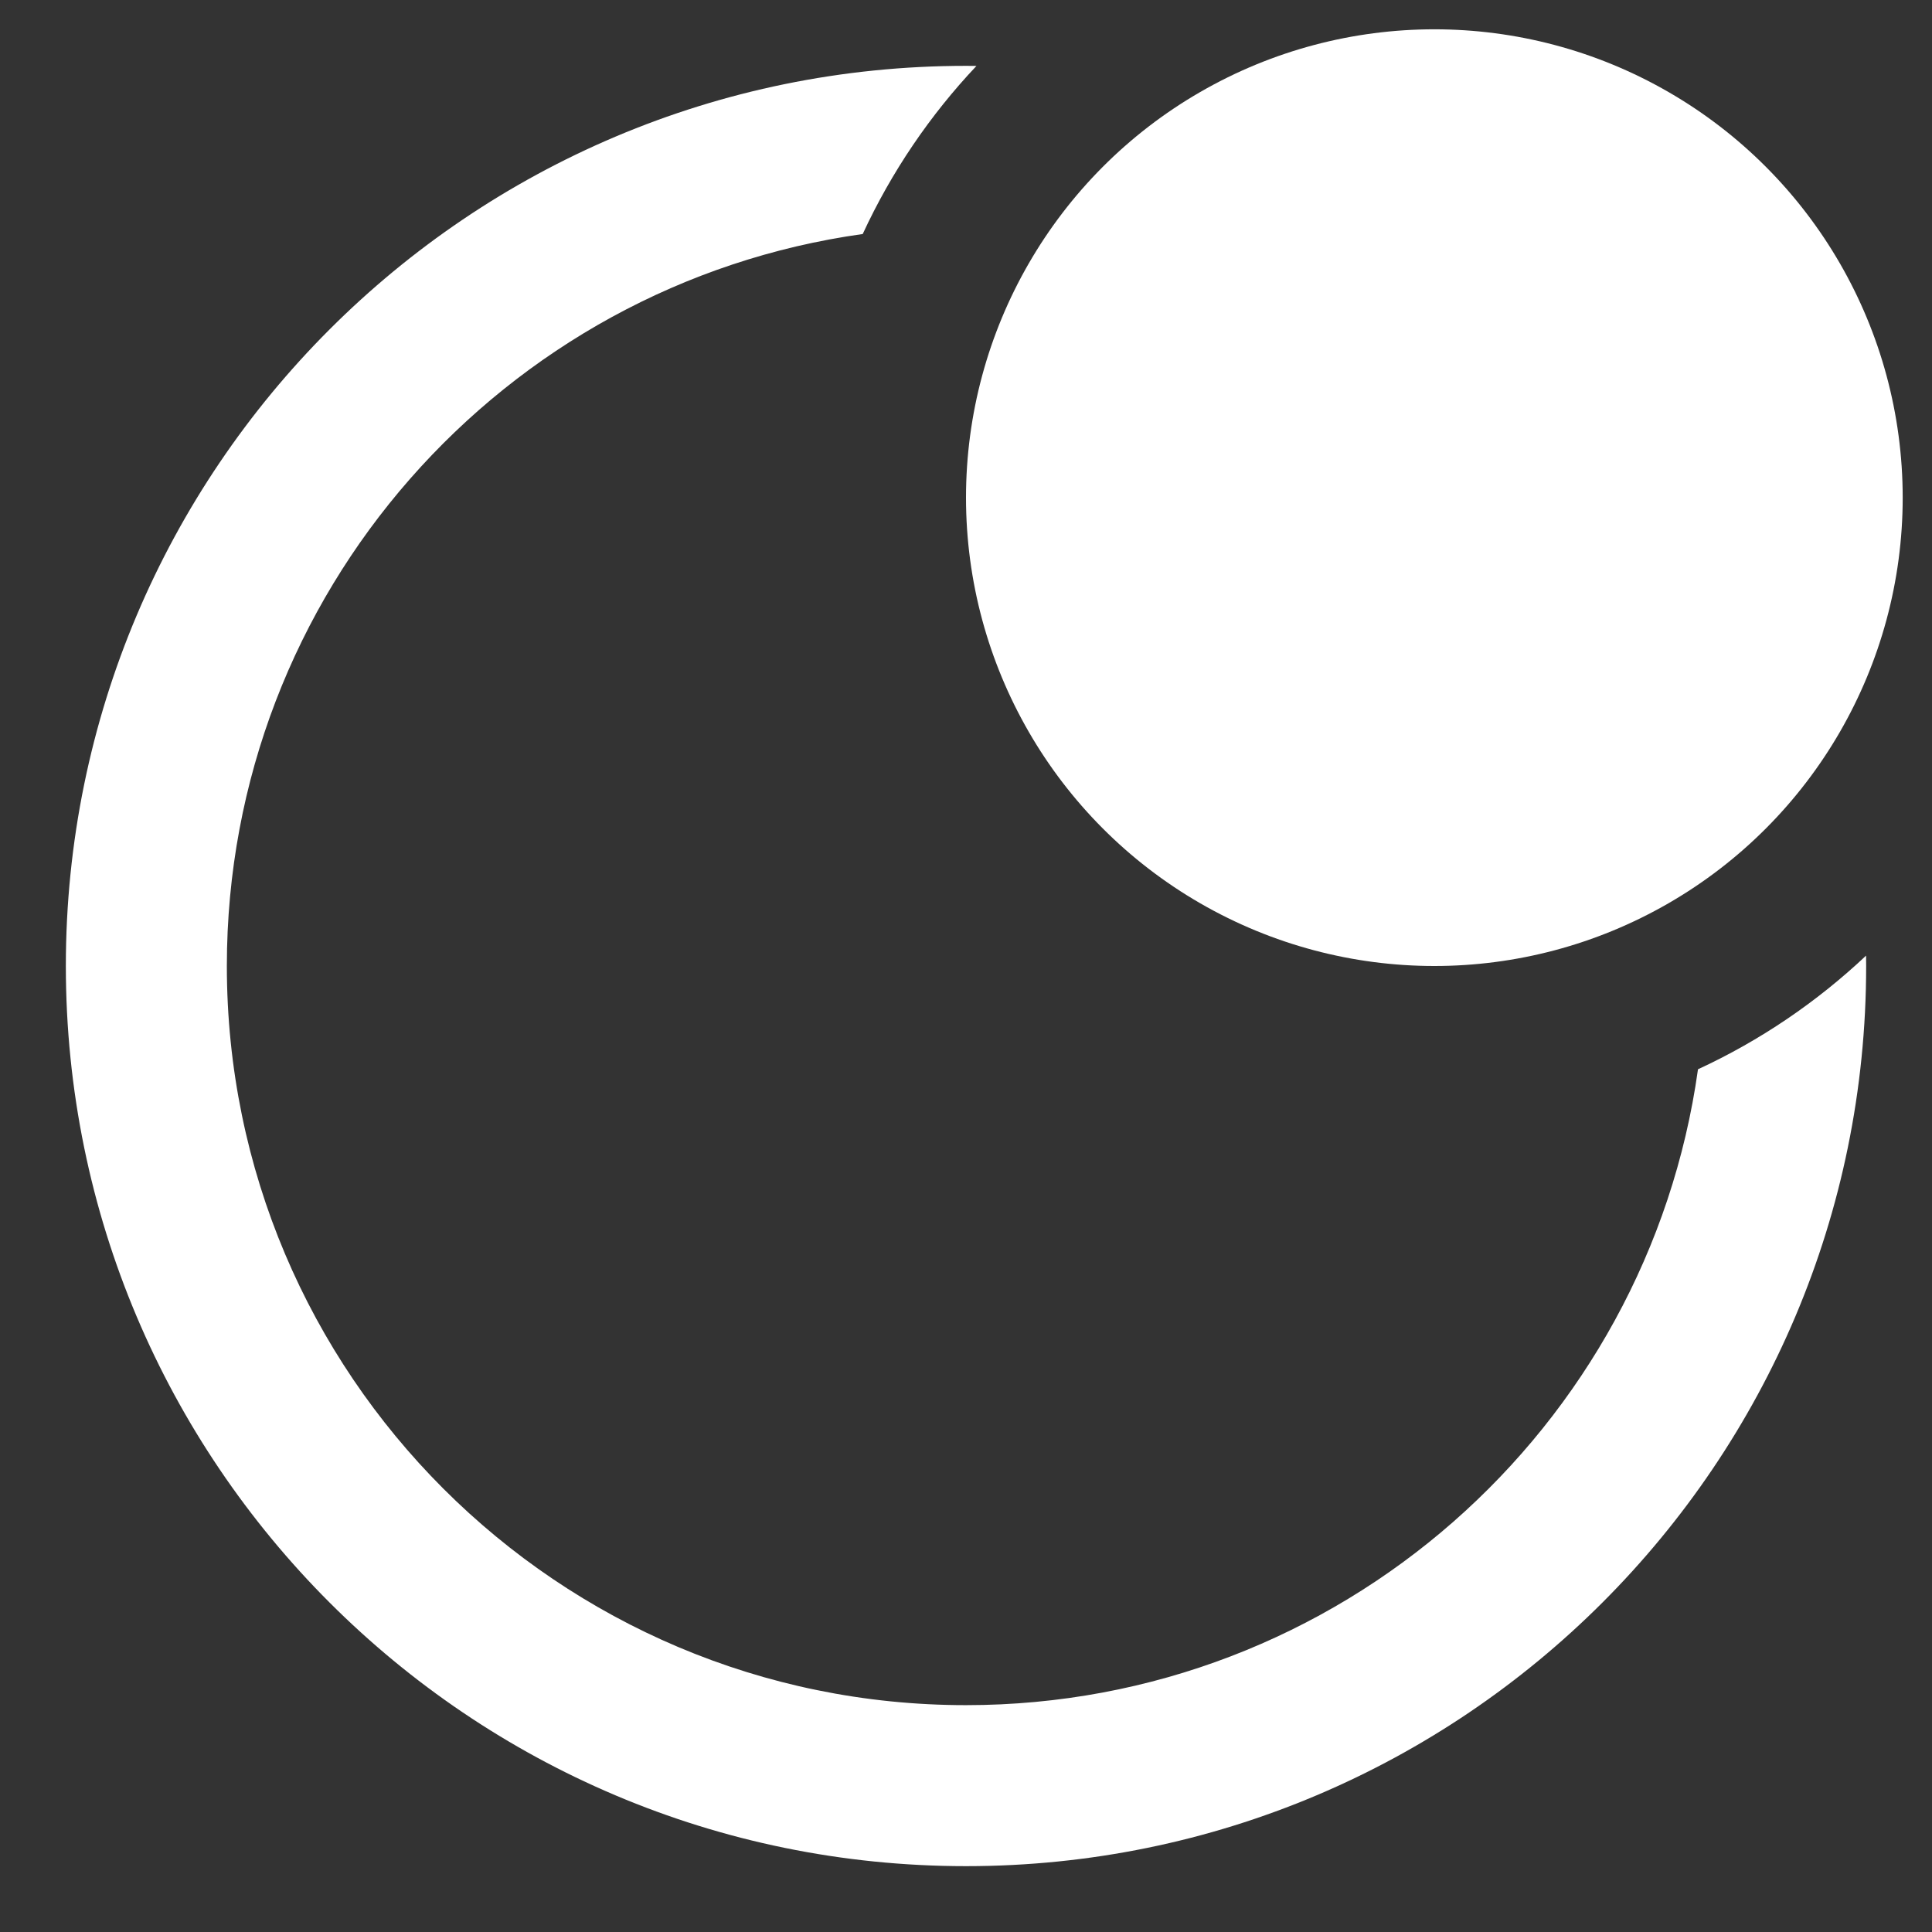 <svg width="24" height="24" viewBox="0 0 24 24" fill="#000" xmlns="http://www.w3.org/2000/svg">
<rect x="0" y="0" width="24" height="24" fill="#333333" stroke="none"/>
<path fill-rule="evenodd" clip-rule="evenodd" d="M21.634 6.32C20.672 4.692 19.308 3.328 17.68 2.366C16.726 2.4 15.86 2.784 15.209 3.394C17.699 4.323 19.677 6.301 20.606 8.791C21.216 8.14 21.6 7.275 21.634 6.32ZM10.717 2.907C6.253 3.531 2.818 7.364 2.818 12C2.818 17.071 6.929 21.182 12 21.182C16.636 21.182 20.469 17.747 21.093 13.283C21.866 12.926 22.57 12.447 23.181 11.871C23.182 11.914 23.182 11.957 23.182 12C23.182 18.175 18.176 23.182 12 23.182C5.825 23.182 0.818 18.175 0.818 12C0.818 5.824 5.825 0.818 12 0.818C12.043 0.818 12.086 0.818 12.13 0.819C11.553 1.43 11.074 2.135 10.717 2.907Z" fill="white"/>
<circle cx="17.818" cy="6.182" r="5.818" fill="white"/>
</svg>
